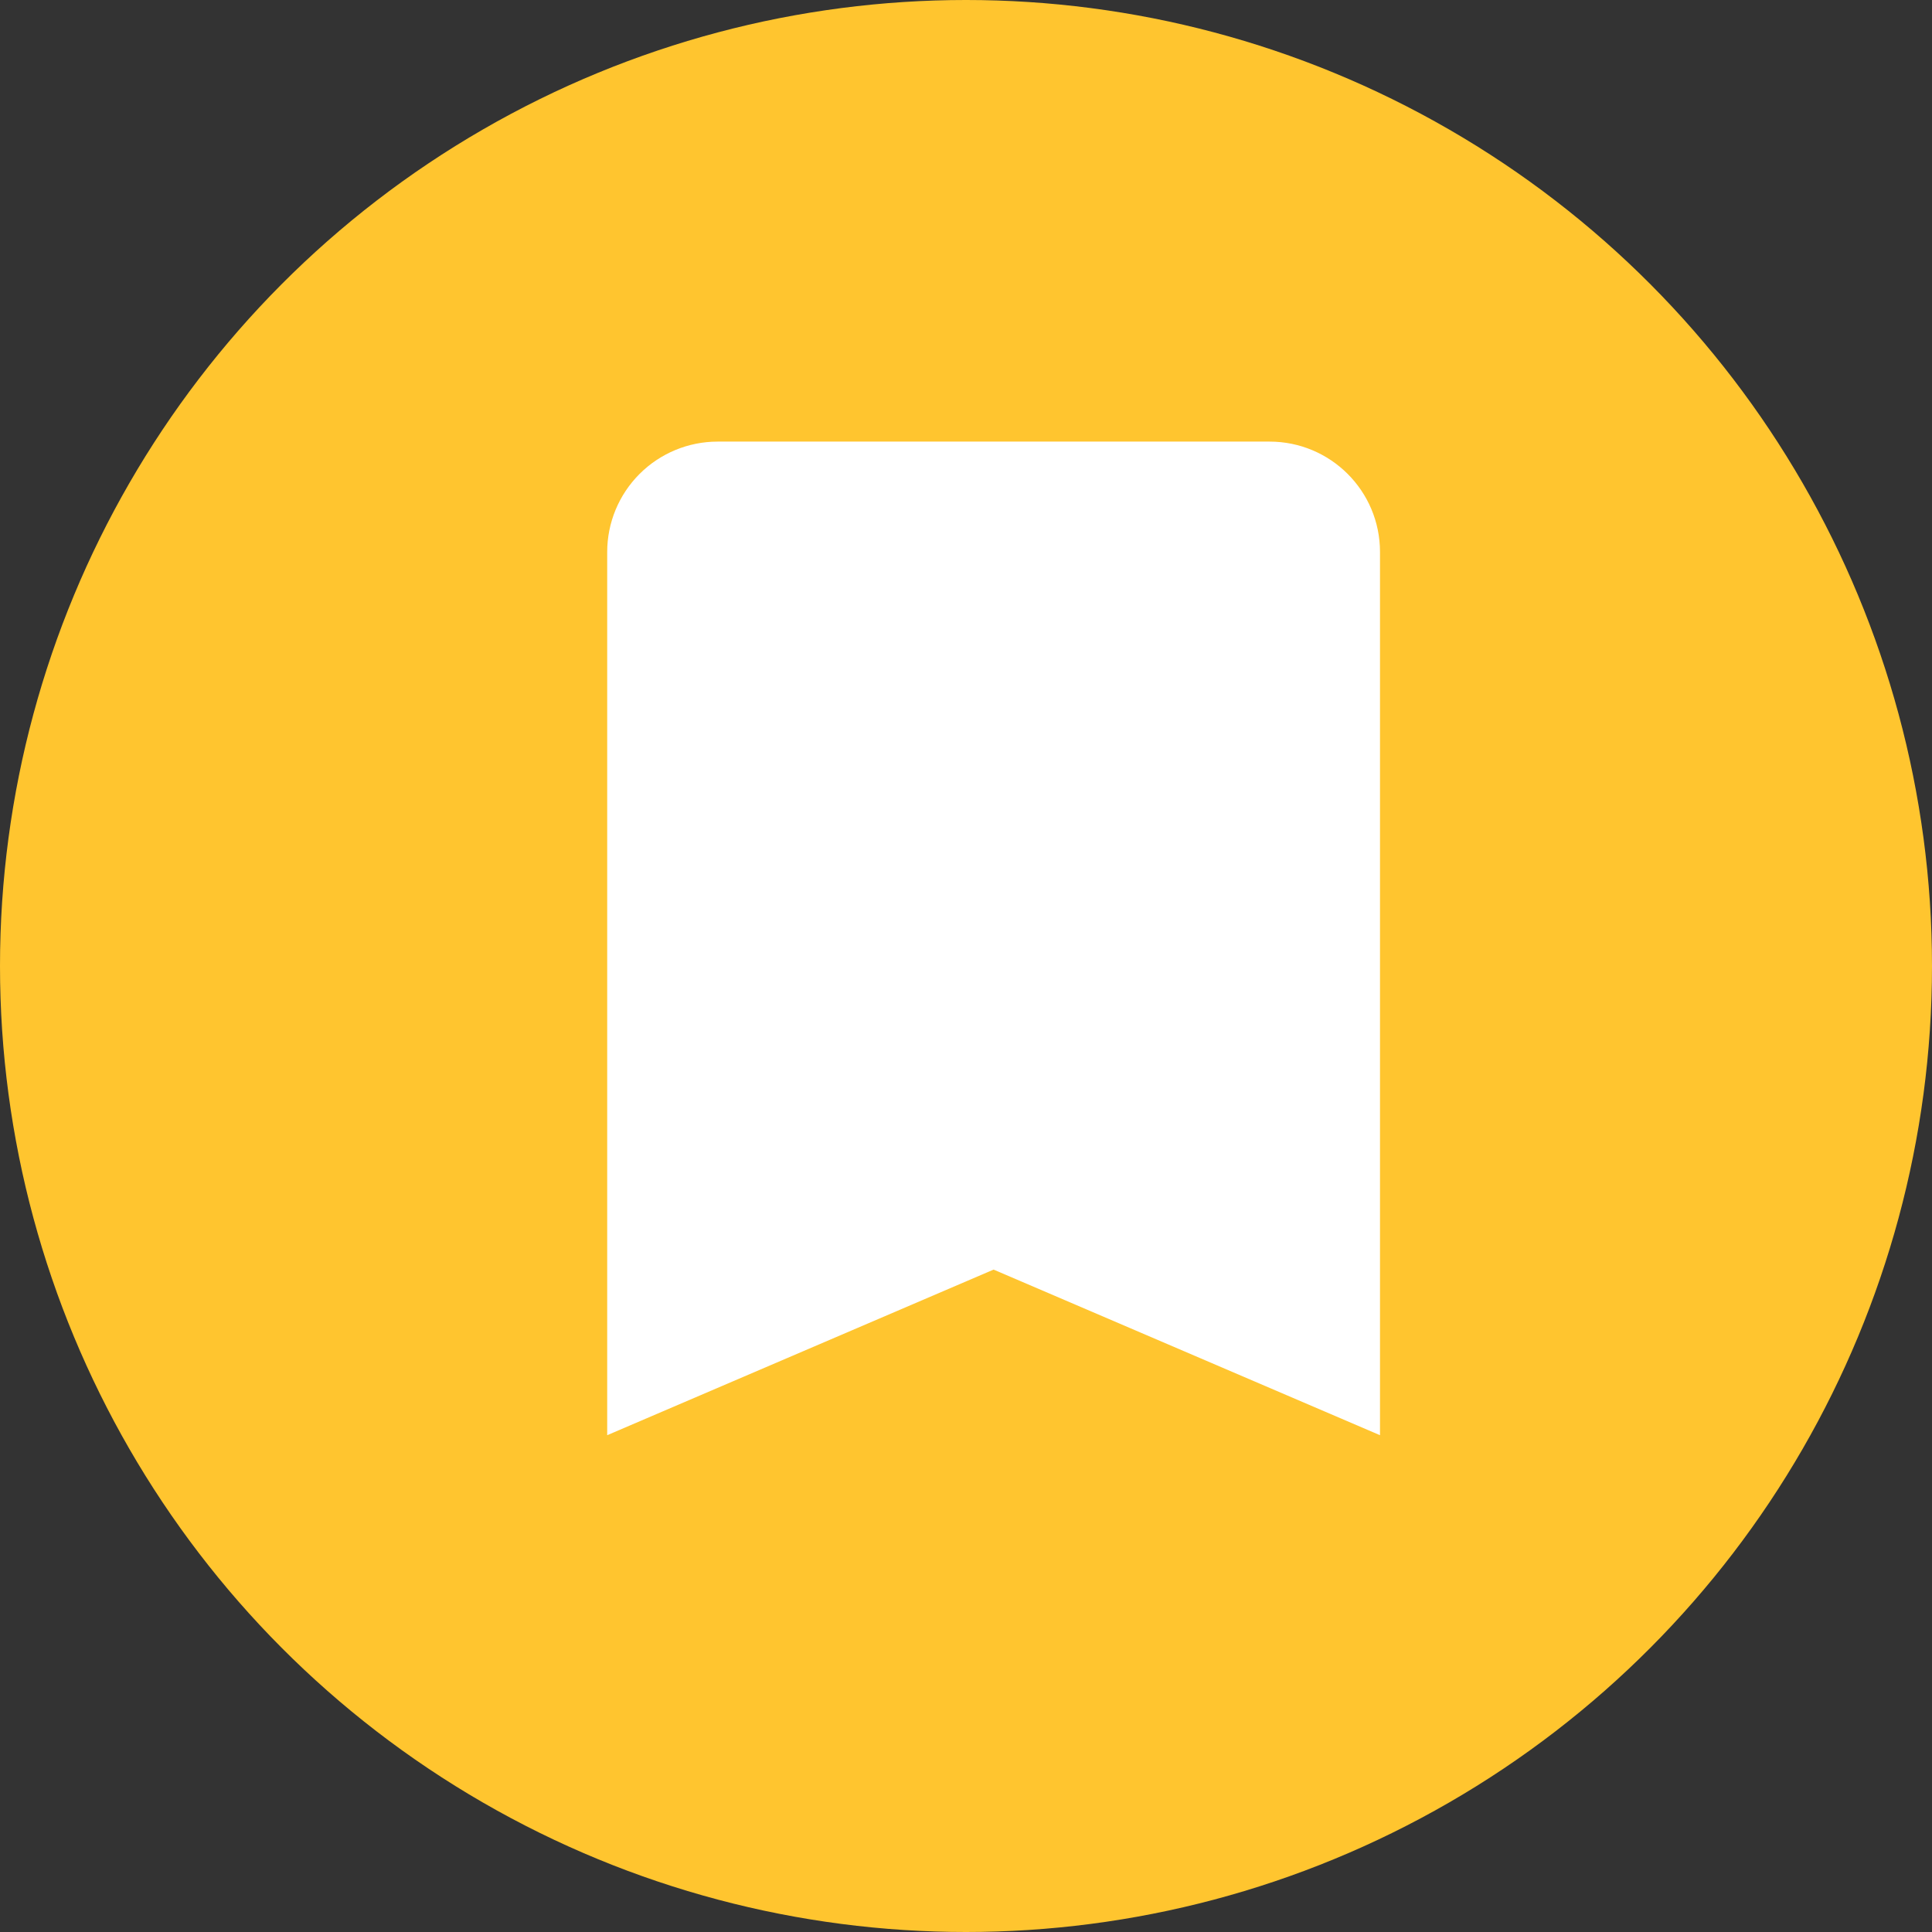 <svg width="35" height="35" viewBox="0 0 35 35" fill="none" xmlns="http://www.w3.org/2000/svg">
<rect x="0" y="0" width="35" height="35" fill="#333333" stroke="none"/>
<circle cx="17.5" cy="17.5" r="17.5" fill="#FFC52F"/>
<path d="M23 8H13C12.47 8 11.961 8.211 11.586 8.586C11.211 8.961 11 9.47 11 10V26L18 23L25 26V10C25 8.89 24.1 8 23 8Z" fill="white"/>
</svg>
